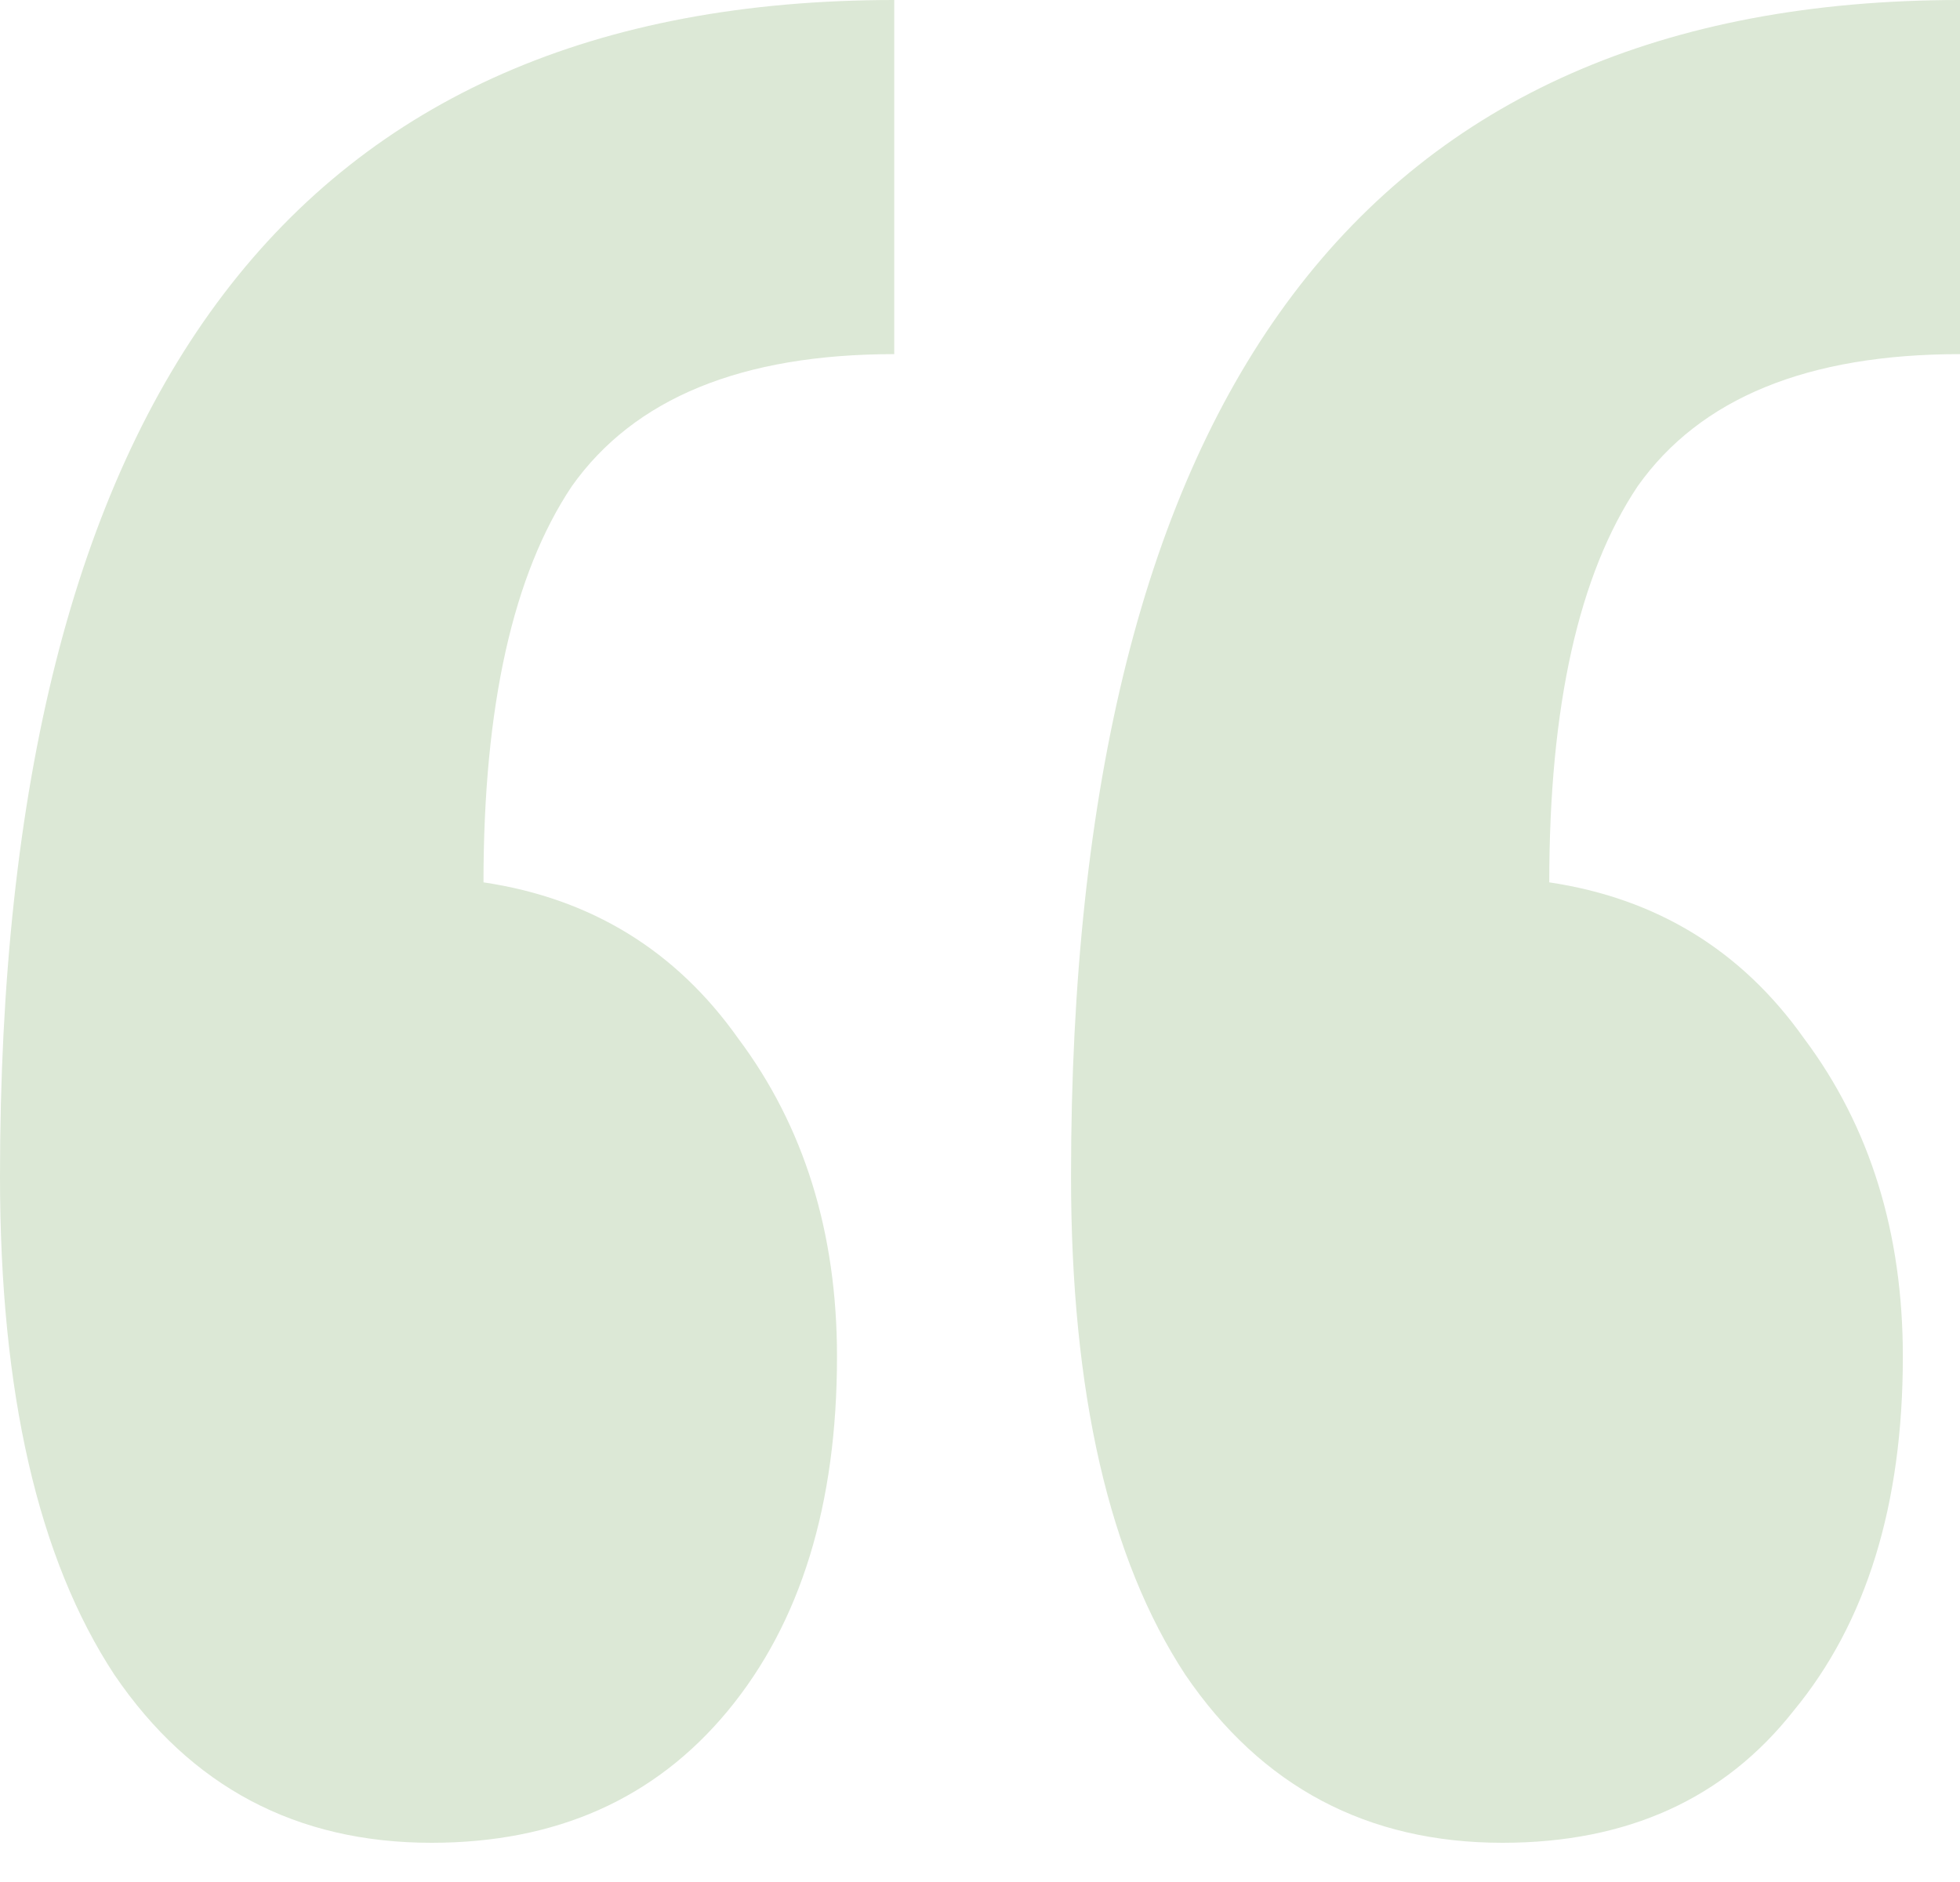 <svg width="25" height="24" viewBox="0 0 25 24" fill="none" xmlns="http://www.w3.org/2000/svg">
<path d="M0 15.003C0 5.001 3.802 0 11.406 0V4.516C9.461 4.516 8.09 5.078 7.294 6.2C6.543 7.323 6.167 9.007 6.167 11.252C7.538 11.457 8.621 12.12 9.416 13.243C10.256 14.365 10.676 15.718 10.676 17.3C10.676 19.188 10.212 20.693 9.284 21.816C8.355 22.939 7.095 23.5 5.504 23.5C3.78 23.5 2.431 22.786 1.459 21.357C0.486 19.877 0 17.759 0 15.003ZM25 4.516C23.055 4.516 21.684 5.078 20.889 6.2C20.137 7.323 19.761 9.007 19.761 11.252C21.132 11.457 22.215 12.12 23.011 13.243C23.851 14.365 24.271 15.718 24.271 17.3C24.271 19.188 23.806 20.693 22.878 21.816C21.994 22.939 20.756 23.5 19.165 23.5C17.44 23.5 16.092 22.786 15.119 21.357C14.147 19.877 13.661 17.759 13.661 15.003C13.661 5.001 17.44 0 25 0V4.516Z" fill="#DCE8D6"/>
</svg>
